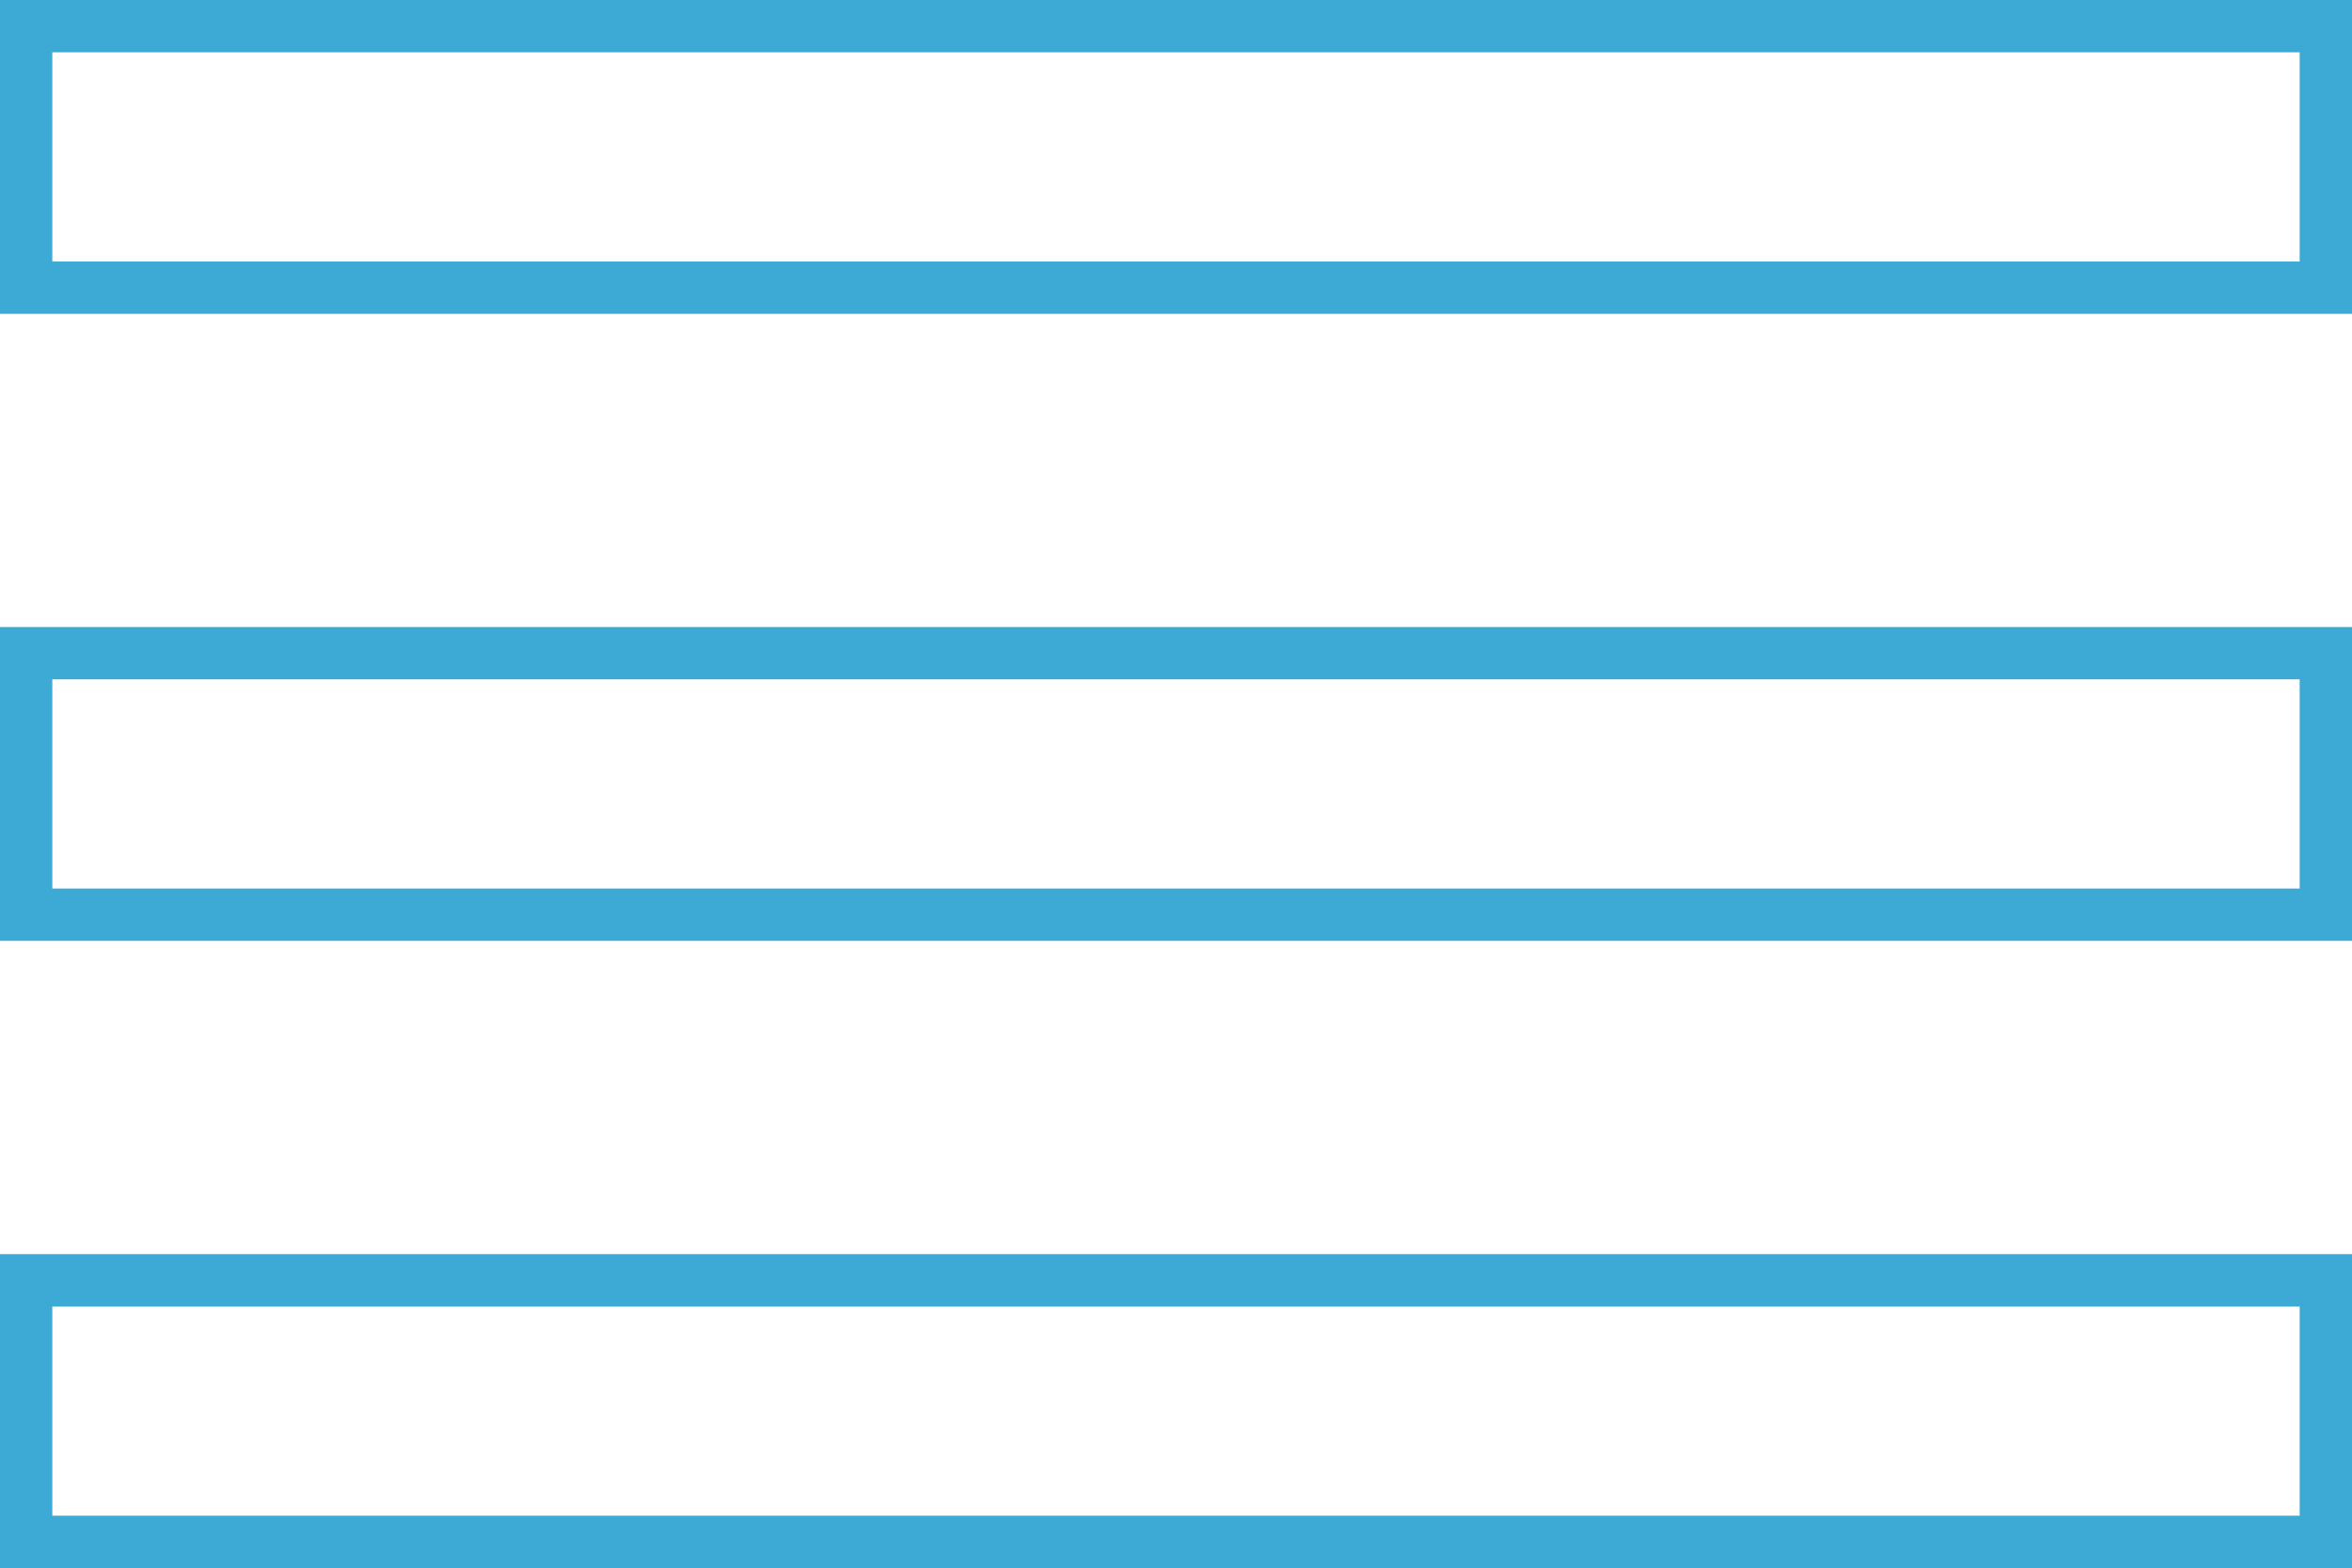 <svg id="menu-icon" xmlns="http://www.w3.org/2000/svg" viewBox="0 0 17.983 11.989">
  <defs>
    <style>
      .cls-1 {
        fill: #3caad5;
      }
    </style>
  </defs>
  <path id="Path_4549" data-name="Path 4549" class="cls-1" d="M5,20v2.4H22.983V20Zm17.583,2H5.4V20.4H22.583Z" transform="translate(-5 -20)"/>
  <path id="Path_4550" data-name="Path 4550" class="cls-1" d="M5,46.4H22.983V44H5Zm.4-2H22.583V46H5.4Z" transform="translate(-5 -39.205)"/>
  <path id="Path_4551" data-name="Path 4551" class="cls-1" d="M5,70.4H22.983V68H5Zm.4-2H22.583V70H5.4Z" transform="translate(-5 -58.409)"/>
</svg>

